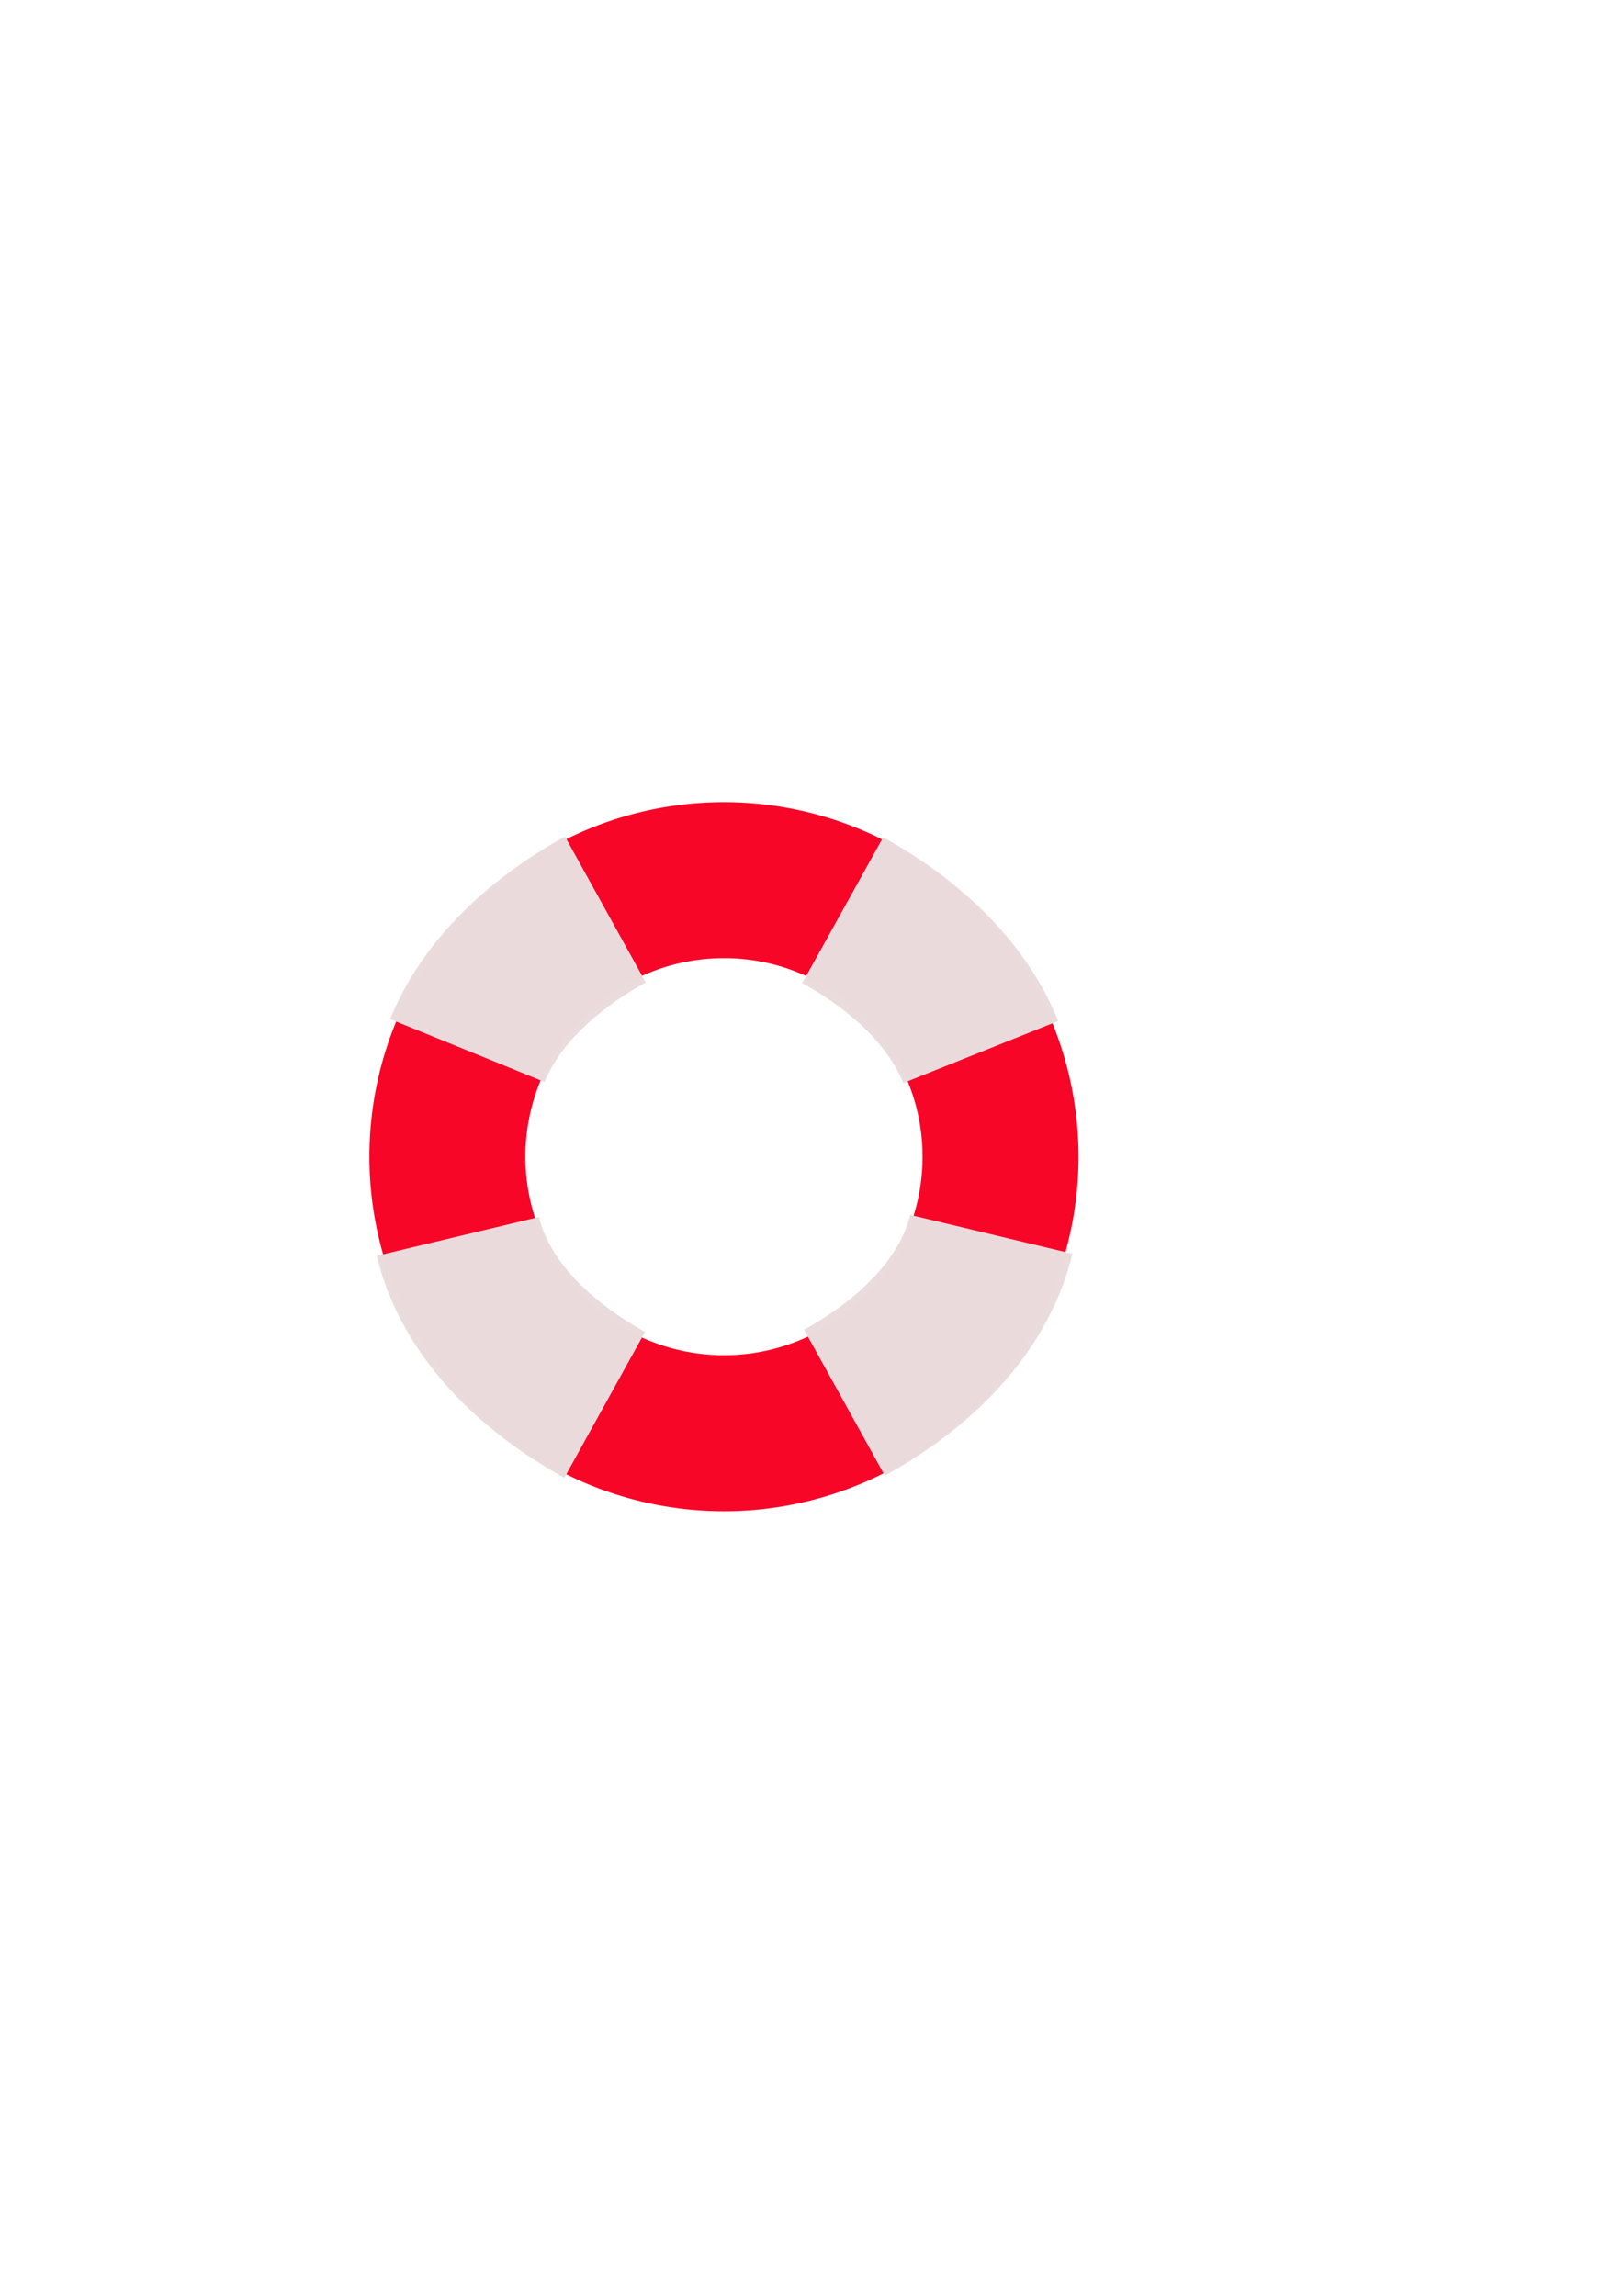 <?xml version="1.0" encoding="UTF-8" standalone="no"?>
<!-- Created with Inkscape (http://www.inkscape.org/) -->

<svg
   xmlns:dc="http://purl.org/dc/elements/1.1/"
   xmlns:cc="http://creativecommons.org/ns#"
   xmlns:rdf="http://www.w3.org/1999/02/22-rdf-syntax-ns#"
   xmlns:svg="http://www.w3.org/2000/svg"
   xmlns="http://www.w3.org/2000/svg"
   xmlns:sodipodi="http://sodipodi.sourceforge.net/DTD/sodipodi-0.dtd"
   xmlns:inkscape="http://www.inkscape.org/namespaces/inkscape"
   version="1.1"
   width="744.094"
   height="1052.362"
   id="svg5665"
   inkscape:version="0.48.4 r9939"
   sodipodi:docname="saver.svg">
  <sodipodi:namedview
     pagecolor="#ffffff"
     bordercolor="#666666"
     borderopacity="1"
     objecttolerance="10"
     gridtolerance="10"
     guidetolerance="10"
     inkscape:pageopacity="0"
     inkscape:pageshadow="2"
     inkscape:window-width="1680"
     inkscape:window-height="1001"
     id="namedview6535"
     showgrid="false"
     inkscape:zoom="1.2292945"
     inkscape:cx="641.48292"
     inkscape:cy="549.55188"
     inkscape:window-x="0"
     inkscape:window-y="25"
     inkscape:window-maximized="1"
     inkscape:current-layer="svg5665" />
  <defs
     id="defs5667" />
  <path
     inkscape:connector-curvature="0"
     style="fill:none;stroke:#f70528;stroke-width:71.52;stroke-miterlimit:4;stroke-opacity:0.996;stroke-dasharray:none;stroke-dashoffset:0"
     id="path6278"
     d="m 458.717,530.566 a 126.8,126.766 0 0 1 -253.599,0 126.8,126.766 0 1 1 253.599,0 z" />
  <path
     inkscape:connector-curvature="0"
     style="fill:none;stroke:#eadbdd;stroke-width:76.46;stroke-miterlimit:4;stroke-opacity:0.996;stroke-dasharray:none;stroke-dashoffset:0"
     id="path6280"
     d="m 454.471,565.79 a 210.475,129.219 0 0 1 -67.315,77.184" />
  <path
     inkscape:connector-curvature="0"
     style="fill:none;stroke:#eadbdd;stroke-width:76.46;stroke-miterlimit:4;stroke-opacity:0.996;stroke-dasharray:none;stroke-dashoffset:0"
     id="path6356"
     d="M 449.616,482.245 A 210.475,129.219 0 0 0 386.35,417.215" />
  <path
     inkscape:connector-curvature="0"
     style="fill:none;stroke:#eadbdd;stroke-width:76.46;stroke-miterlimit:4;stroke-opacity:0.996;stroke-dasharray:none;stroke-dashoffset:0"
     id="path6358"
     d="m 214.272,481.545 a 210.475,129.219 0 0 1 63.276,-64.657" />
  <path
     inkscape:connector-curvature="0"
     style="fill:none;stroke:#eadbdd;stroke-width:76.46;stroke-miterlimit:4;stroke-opacity:0.996;stroke-dasharray:none;stroke-dashoffset:0"
     id="path6360"
     d="m 209.931,566.766 a 210.475,129.219 0 0 0 67.315,77.184" />
</svg>
